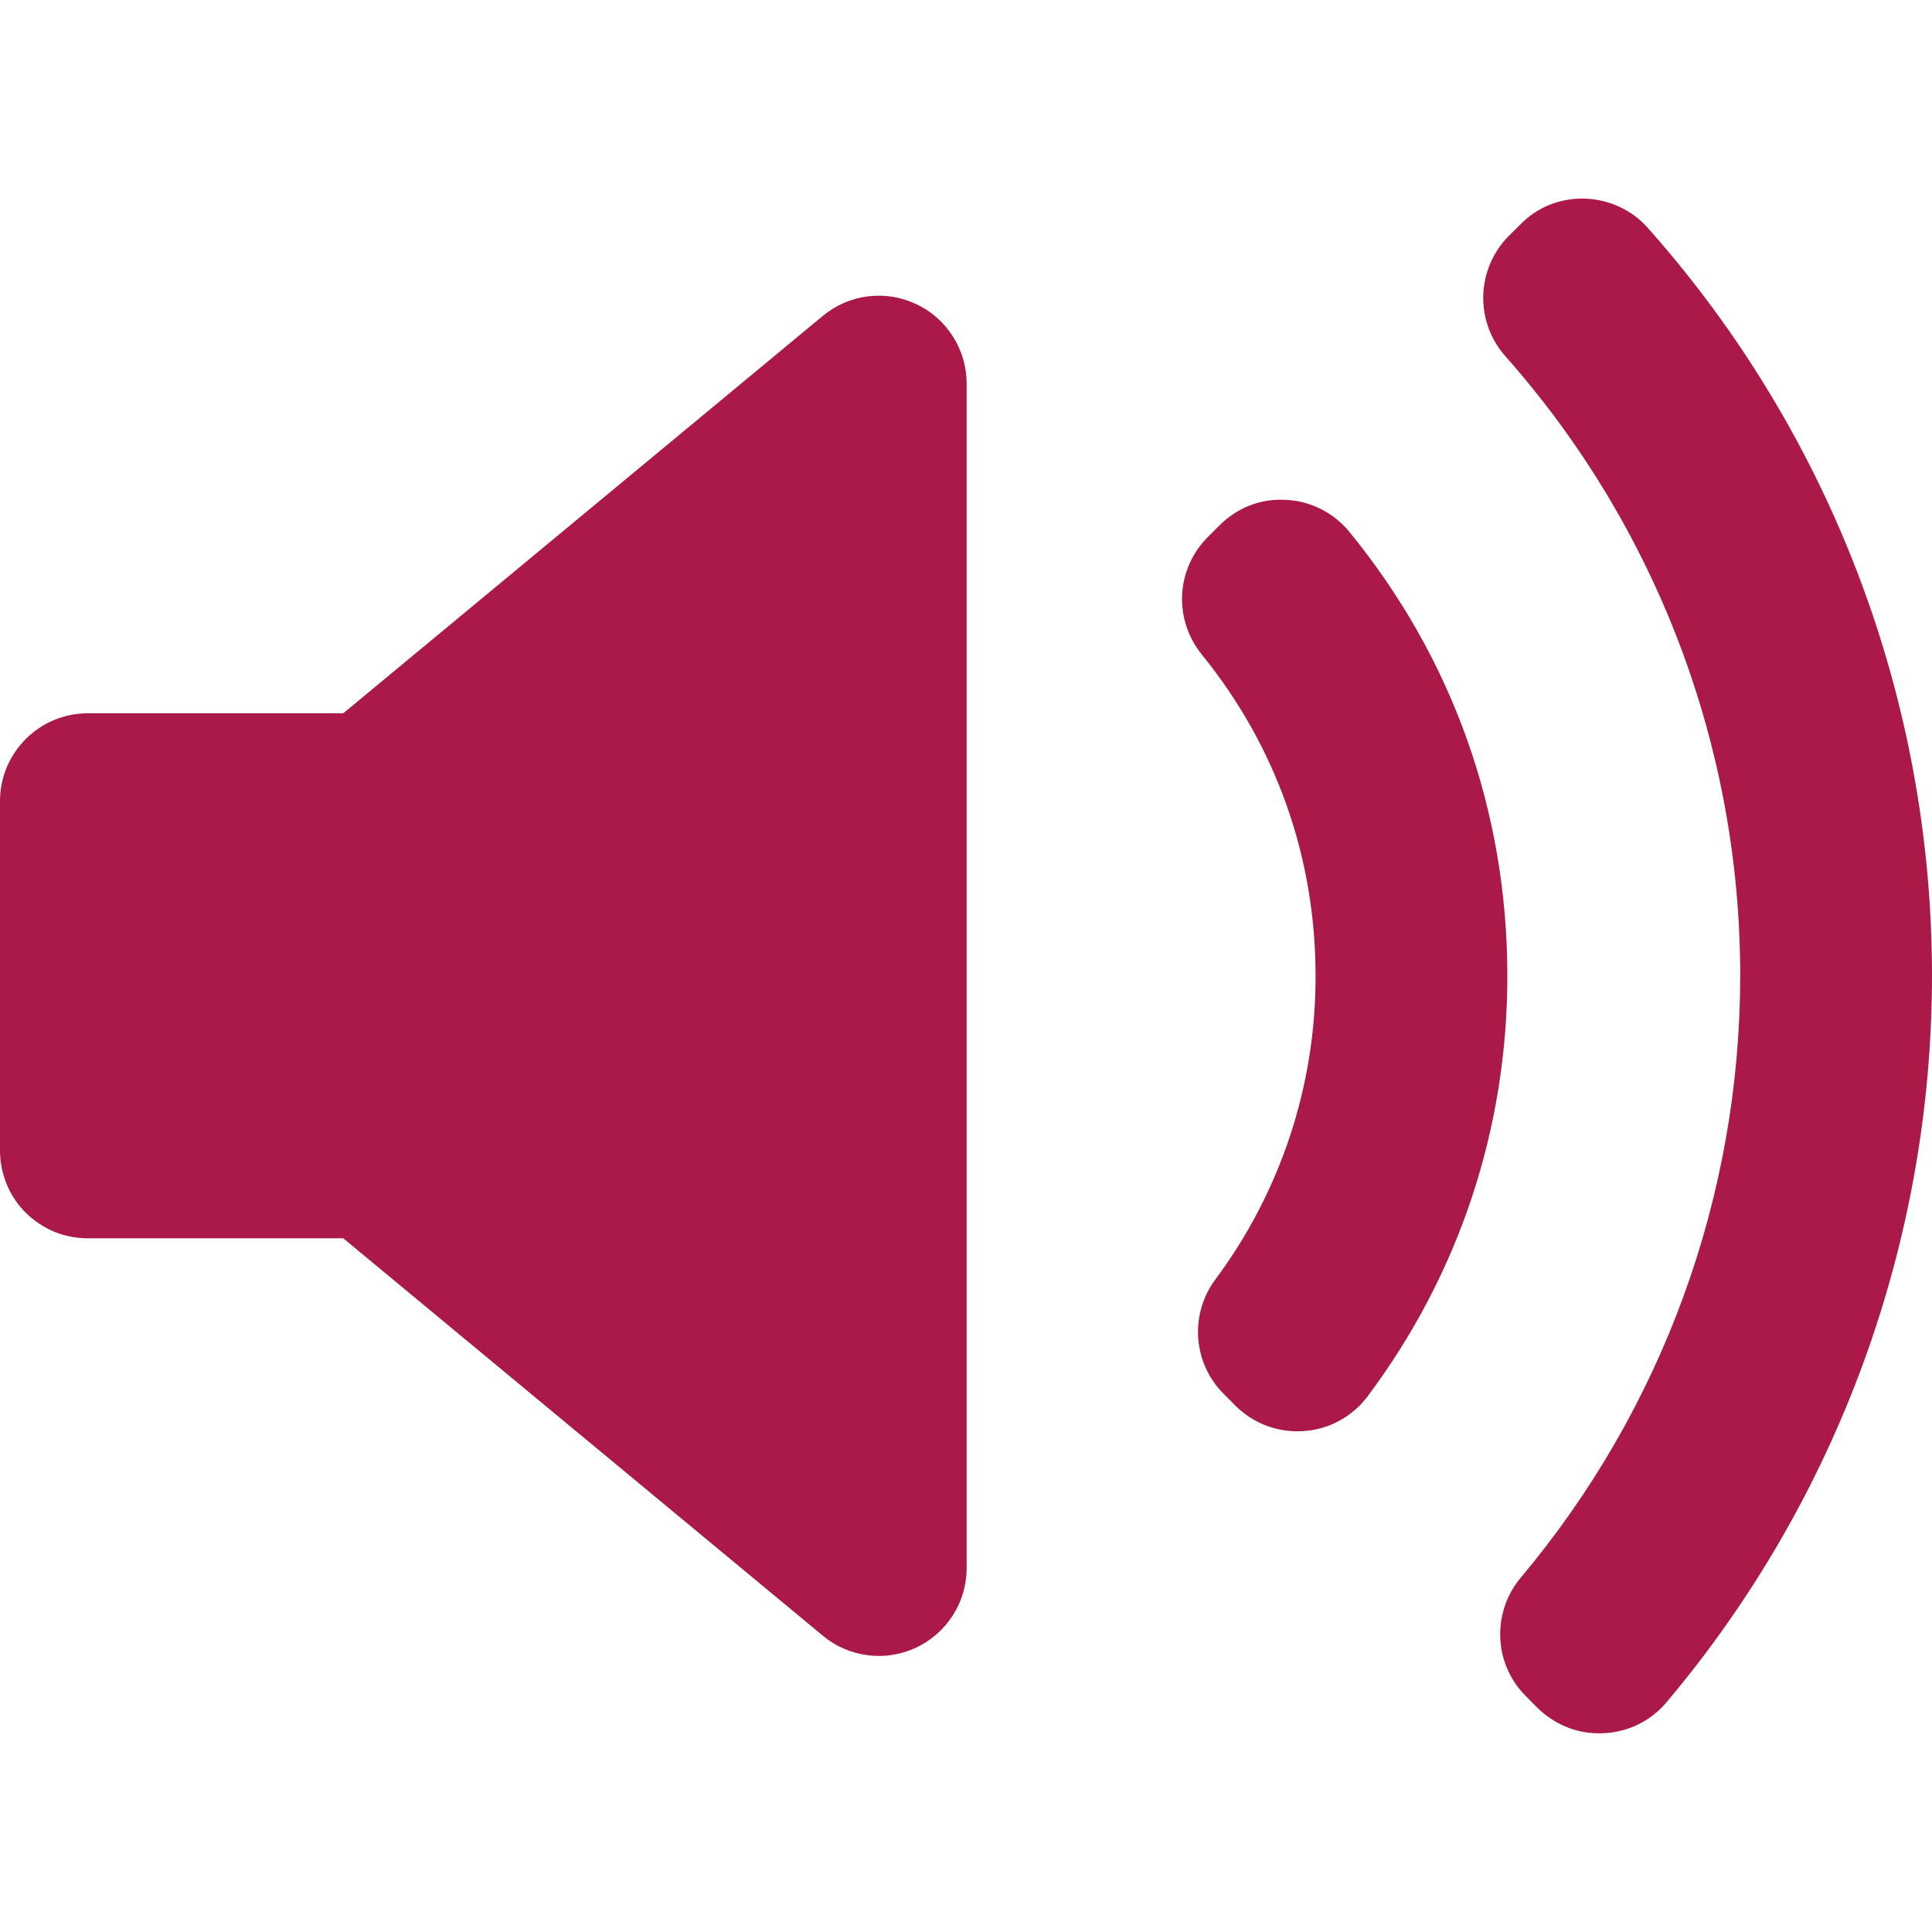 <svg width="15" height="15" viewBox="0 0 15 15" fill="none" xmlns="http://www.w3.org/2000/svg">
<g clip-path="url(#clip0_209_2080)">
<path d="M7.505 12.176C7.505 12.305 7.468 12.432 7.398 12.541C7.329 12.65 7.23 12.737 7.113 12.792C6.996 12.847 6.866 12.868 6.737 12.851C6.609 12.835 6.488 12.783 6.389 12.7L2.665 9.614H0.681C0.592 9.614 0.503 9.597 0.42 9.563C0.338 9.528 0.263 9.478 0.199 9.415C0.136 9.352 0.086 9.277 0.052 9.194C0.018 9.111 -2.11729e-05 9.023 1.91087e-08 8.933V6.219C1.40504e-08 6.039 0.072 5.865 0.2 5.738C0.327 5.61 0.5 5.538 0.681 5.538H2.665L6.389 2.452C6.488 2.37 6.609 2.317 6.737 2.301C6.866 2.285 6.996 2.305 7.113 2.361C7.23 2.415 7.329 2.503 7.398 2.612C7.468 2.721 7.505 2.848 7.505 2.977L7.505 12.176ZM10.122 11.111C10.025 11.118 9.927 11.104 9.835 11.07C9.744 11.036 9.661 10.983 9.592 10.914L9.501 10.822C9.385 10.707 9.315 10.554 9.303 10.391C9.291 10.228 9.338 10.066 9.435 9.935C9.943 9.254 10.216 8.426 10.214 7.577C10.214 6.657 9.909 5.794 9.33 5.081C9.224 4.95 9.17 4.785 9.178 4.617C9.187 4.448 9.258 4.289 9.377 4.17L9.468 4.079C9.604 3.943 9.786 3.869 9.984 3.881C10.079 3.885 10.172 3.91 10.257 3.953C10.342 3.996 10.417 4.056 10.477 4.13C11.28 5.112 11.703 6.304 11.703 7.577C11.703 8.762 11.329 9.891 10.619 10.84C10.561 10.918 10.486 10.983 10.4 11.03C10.315 11.077 10.22 11.104 10.122 11.111ZM12.939 13.216C12.878 13.289 12.803 13.347 12.718 13.389C12.633 13.43 12.541 13.453 12.447 13.457C12.352 13.461 12.258 13.446 12.171 13.412C12.083 13.377 12.003 13.325 11.936 13.259L11.847 13.169C11.726 13.049 11.655 12.887 11.648 12.717C11.641 12.547 11.697 12.38 11.807 12.249C12.907 10.94 13.51 9.286 13.511 7.577C13.512 5.803 12.863 4.092 11.687 2.765C11.572 2.635 11.511 2.466 11.516 2.293C11.521 2.12 11.592 1.955 11.714 1.832L11.804 1.743C11.868 1.676 11.947 1.624 12.033 1.589C12.12 1.555 12.213 1.539 12.306 1.542C12.399 1.545 12.49 1.567 12.574 1.606C12.658 1.645 12.734 1.701 12.795 1.771C14.217 3.371 15.001 5.437 15 7.577C14.999 9.641 14.269 11.639 12.939 13.216Z" fill="#A10035" fill-opacity="0.9"/>
</g>
<defs>
<clipPath id="clip0_209_2080">
<rect width="15" height="15" fill="white"/>
</clipPath>
</defs>
</svg>
